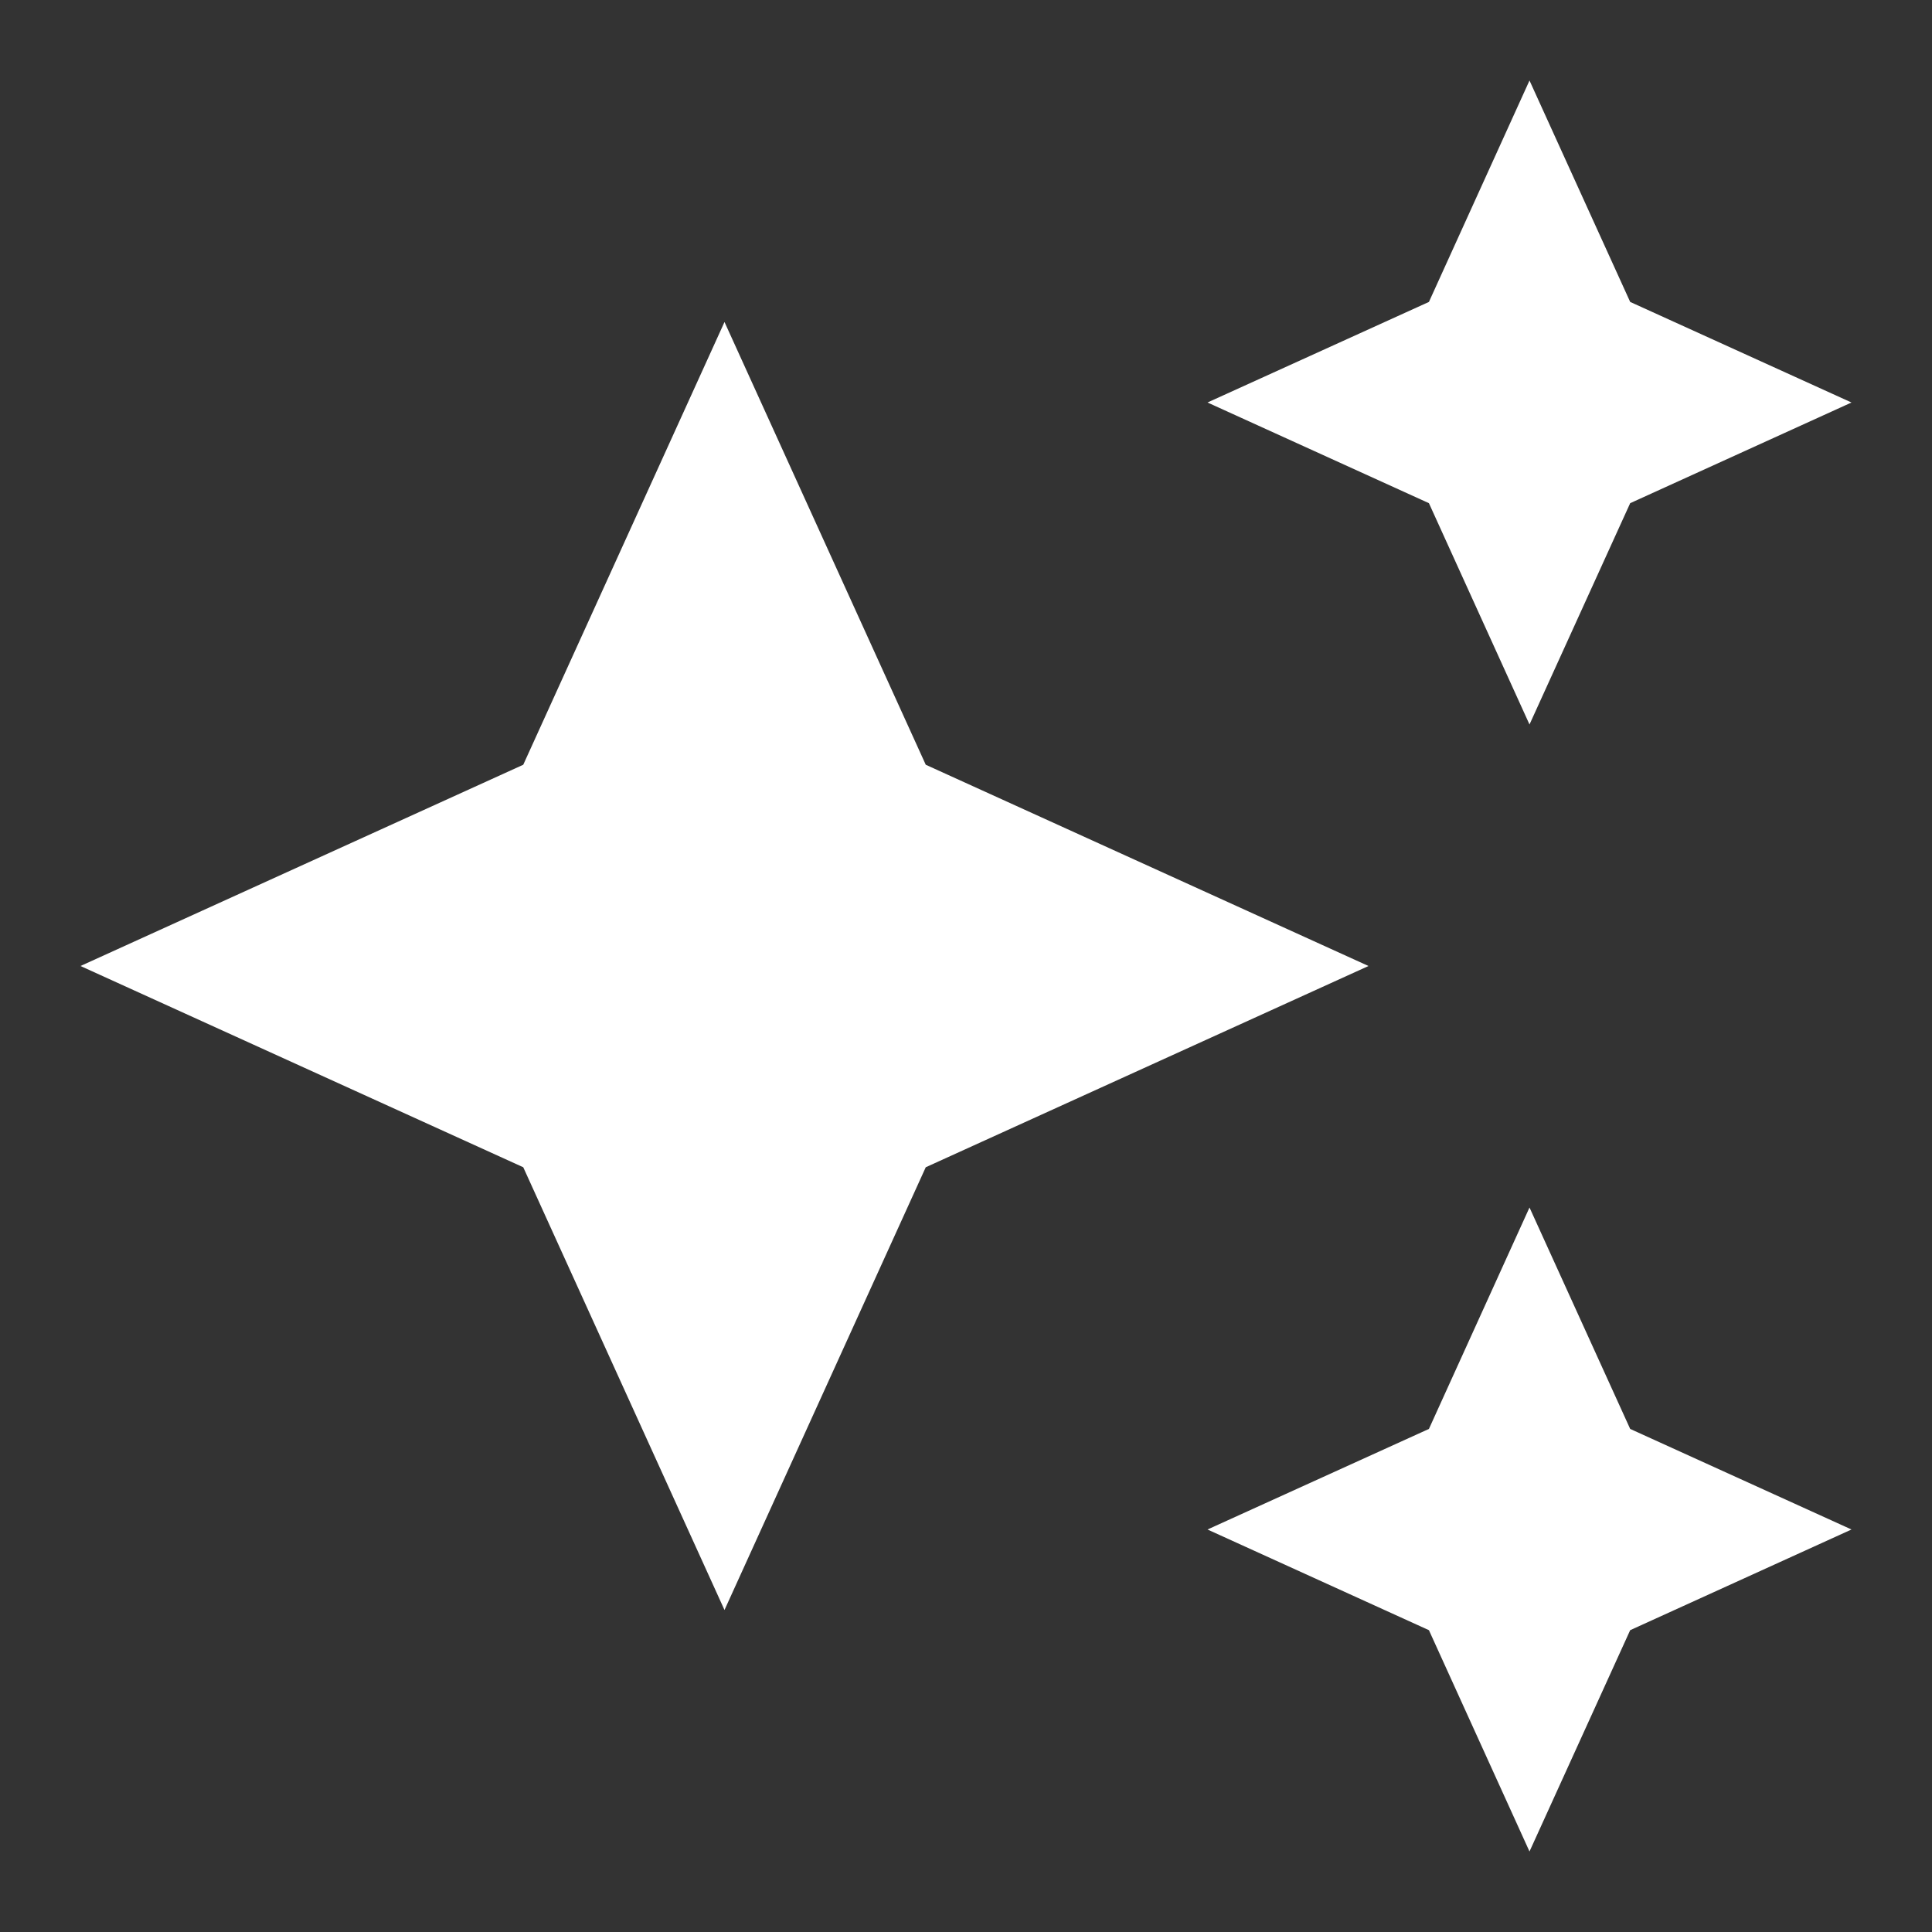 <svg width="18" height="18" viewBox="0 0 18 18" fill="none" xmlns="http://www.w3.org/2000/svg">
<rect x="0" y="0" width="18" height="18" fill="#333333" stroke="none"/>
<path d="M14.25 6.75L15.188 4.688L17.25 3.75L15.188 2.813L14.25 0.75L13.313 2.813L11.25 3.75L13.313 4.688L14.25 6.75ZM8.625 7.125L6.75 3L4.875 7.125L0.75 9L4.875 10.875L6.75 15L8.625 10.875L12.75 9L8.625 7.125ZM14.25 11.25L13.313 13.313L11.25 14.25L13.313 15.188L14.25 17.25L15.188 15.188L17.25 14.25L15.188 13.313L14.25 11.25Z" fill="white"/>
</svg>

